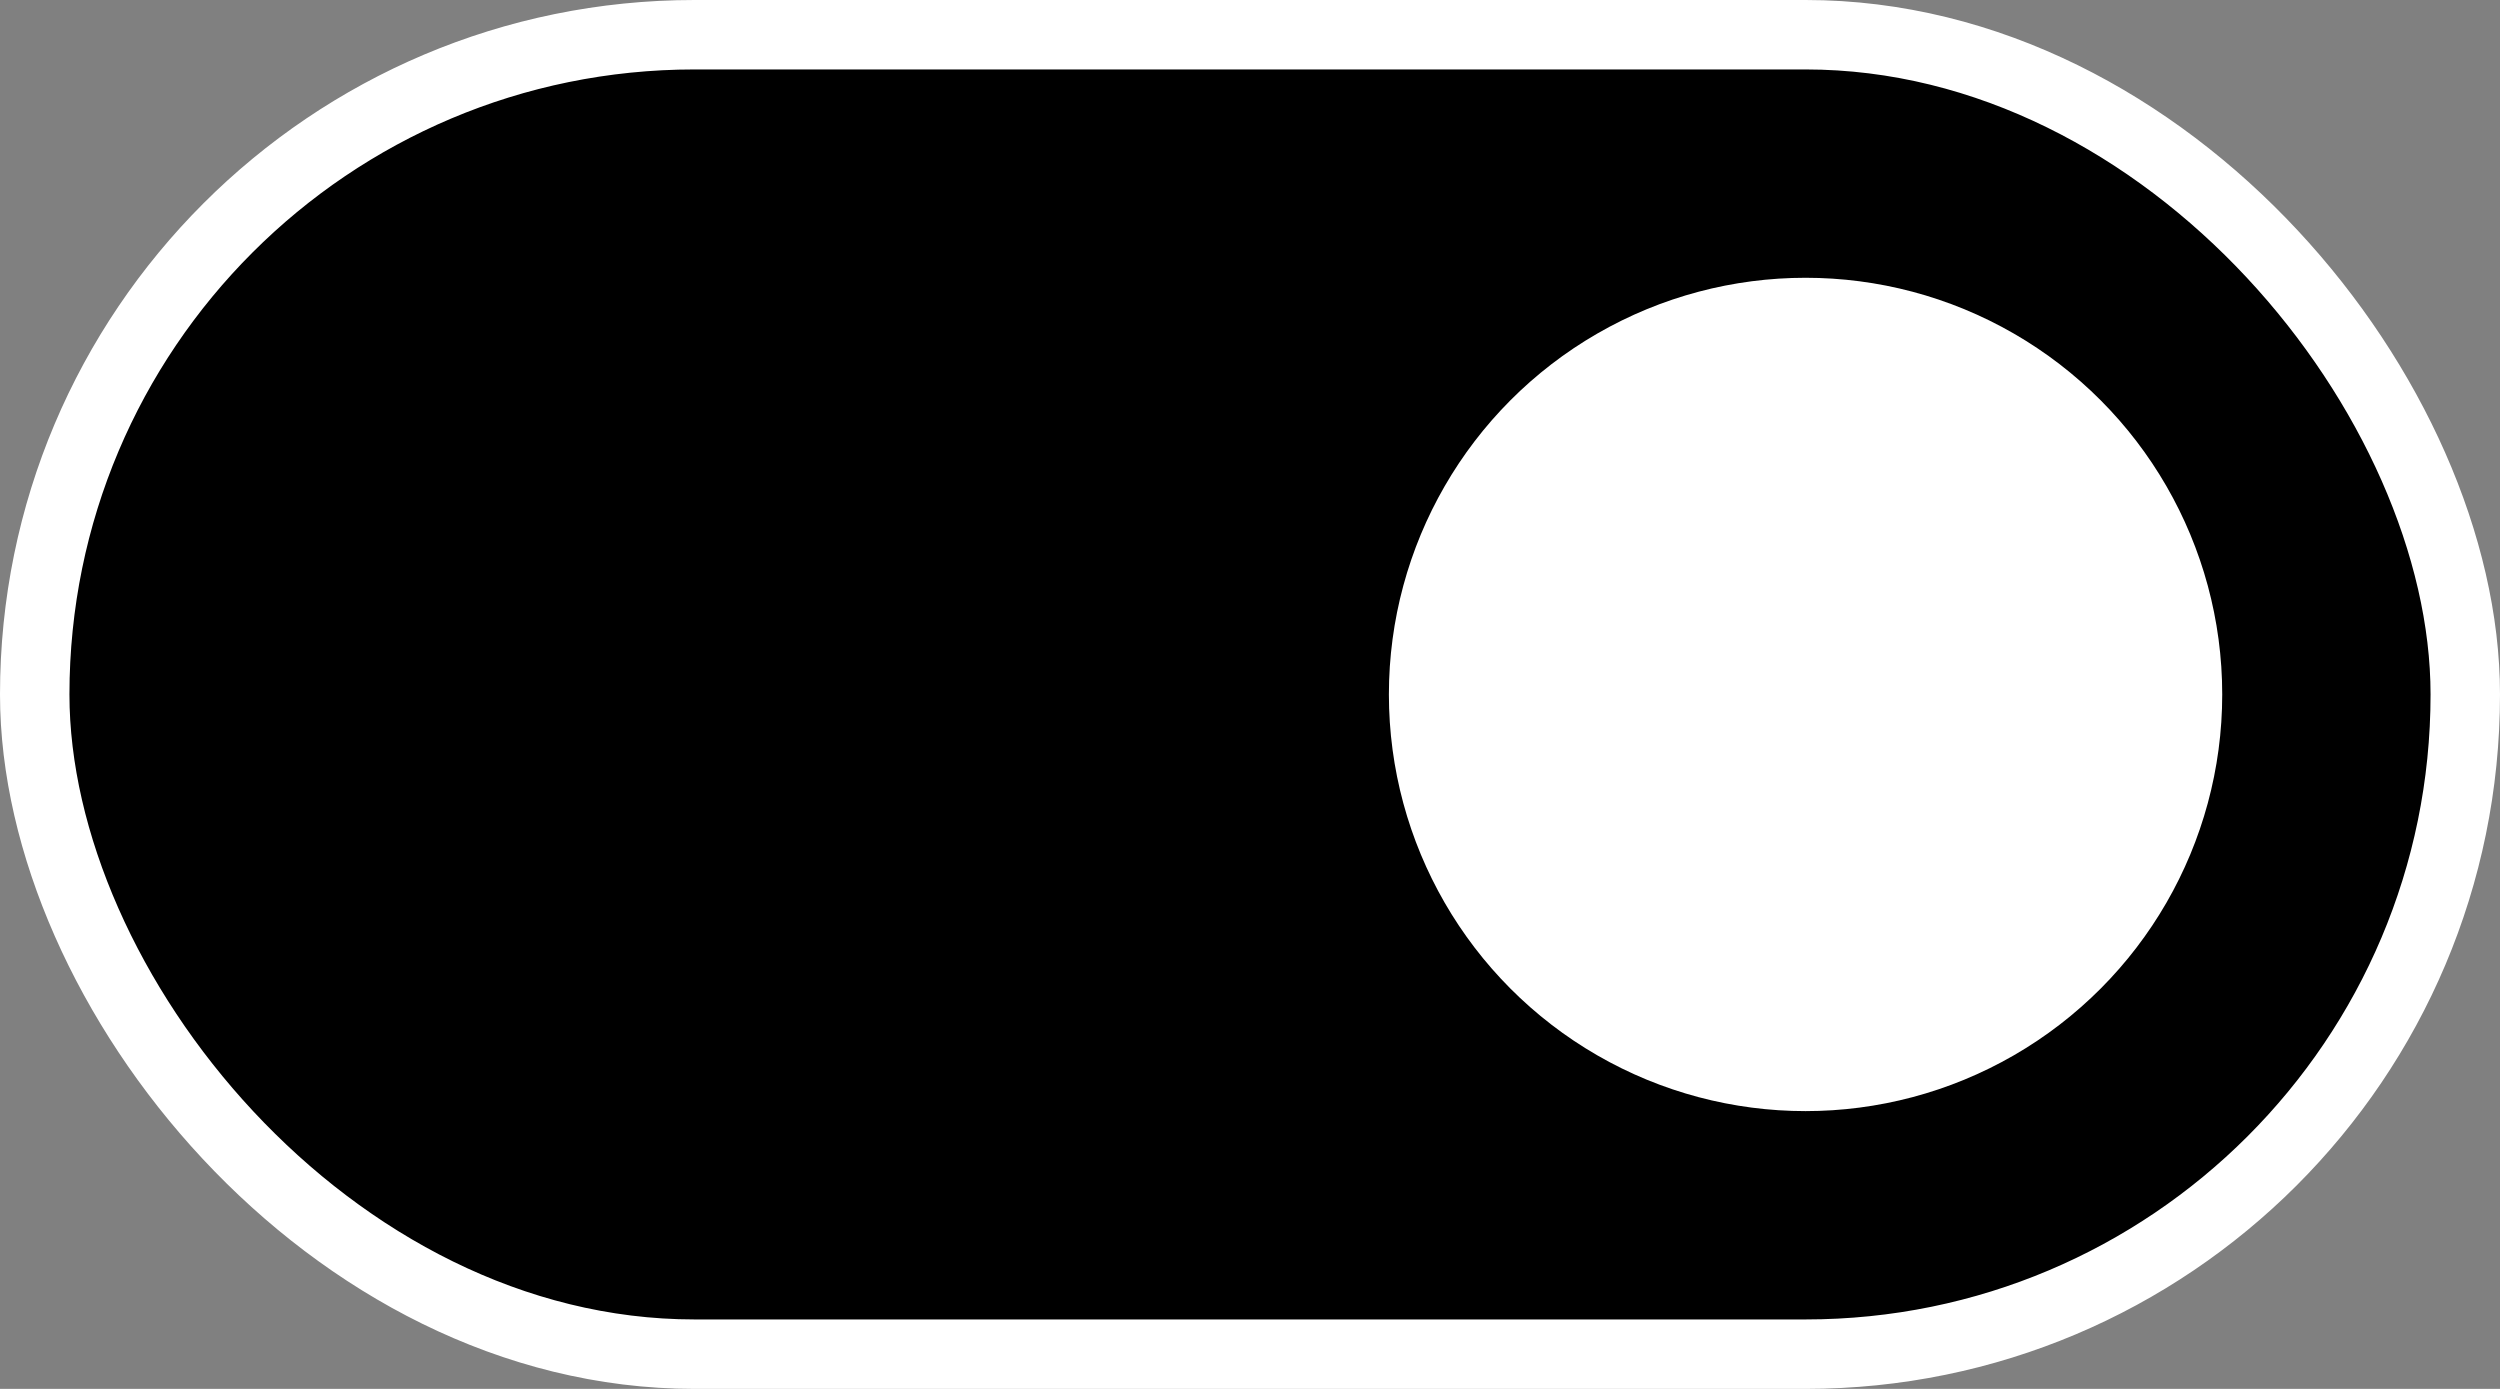 <svg xmlns="http://www.w3.org/2000/svg" width="36" height="20" fill="black"><rect width="100%" height="100%" fill="#808080" stroke="none"/><rect width="35" height="19" x=".5" y=".5" stroke="#fff" rx="9.5"/><circle cx="26" cy="10" r="6" fill="#fff"/></svg>